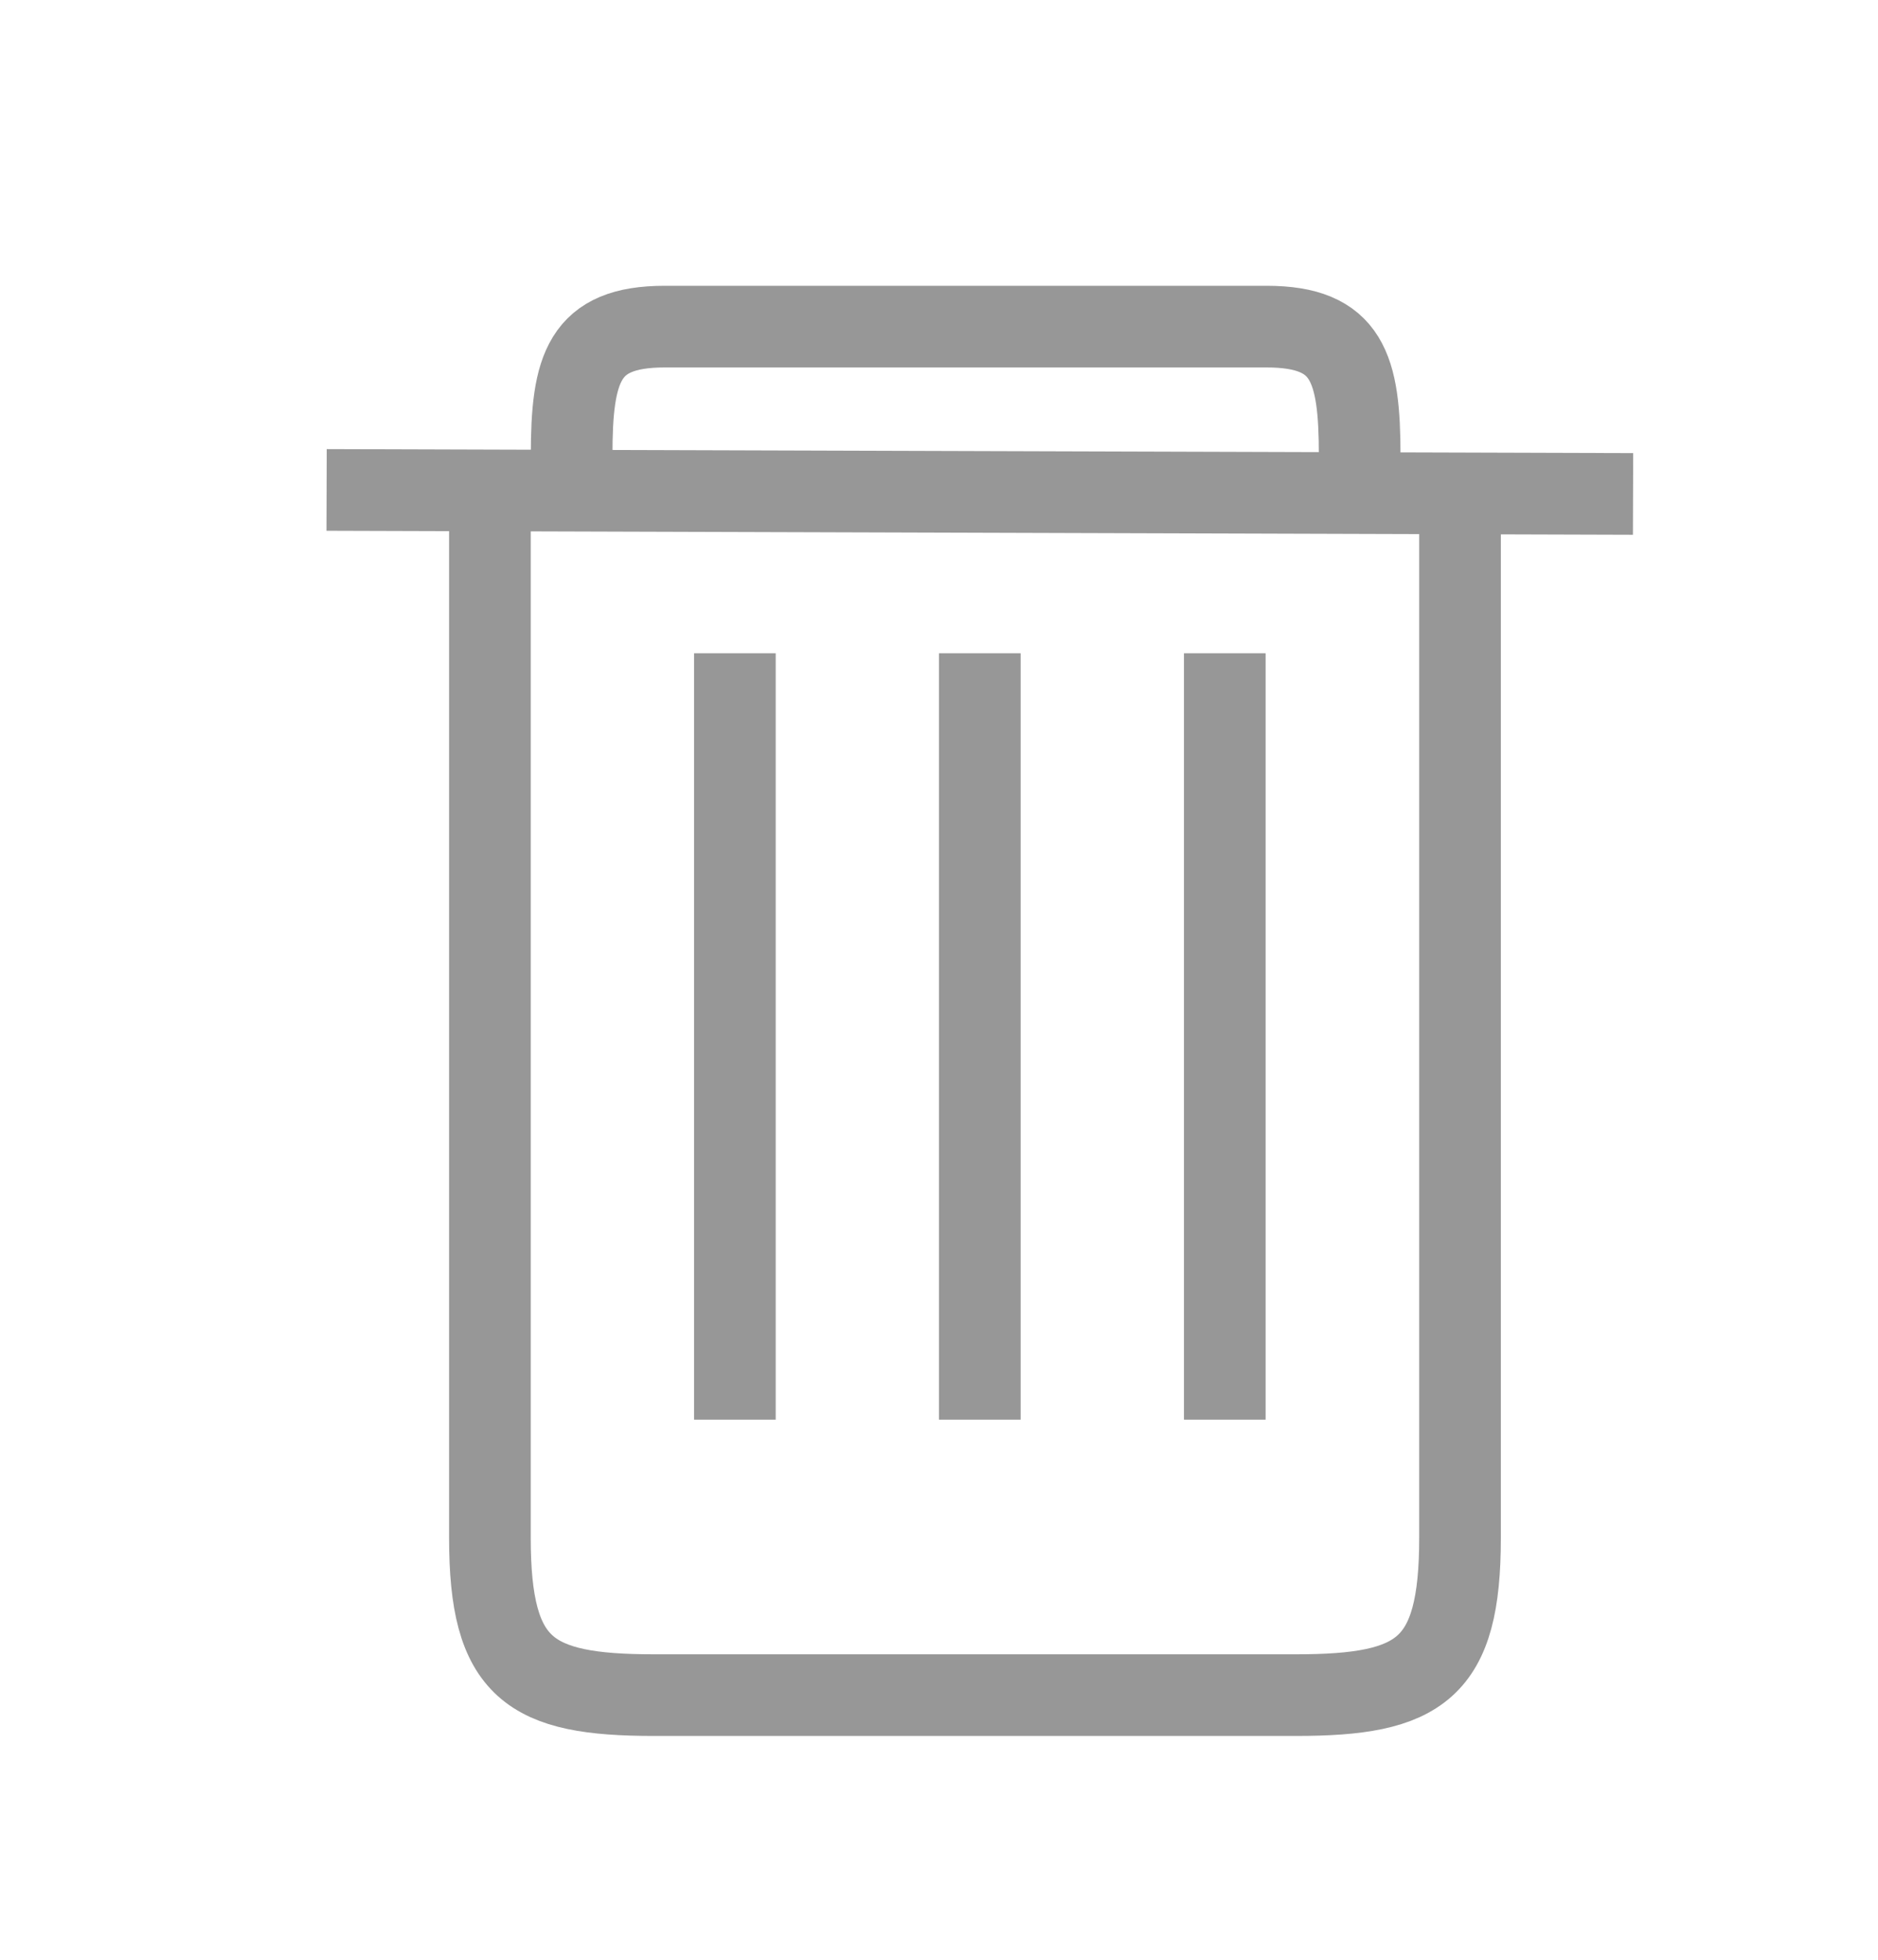 <?xml version="1.0" encoding="UTF-8"?>
<svg width="23px" height="24px" viewBox="0 0 23 24" version="1.1" xmlns="http://www.w3.org/2000/svg" xmlns:xlink="http://www.w3.org/1999/xlink">
    <!-- Generator: Sketch 50 (54983) - http://www.bohemiancoding.com/sketch -->
    <title>icon/trash-normal</title>
    <desc>Created with Sketch.</desc>
    <defs></defs>
    <g id="icon/trash-normal" stroke="none" stroke-width="1" fill="none" fill-rule="evenodd">
        <path d="M17.881,6 C17.881,10.652 17.881,17.224 17.881,18.834 C17.881,20.443 17.397,20.759 15.872,20.759 C14.856,20.759 13.212,20.759 10.941,20.759 L12.941,20.759 C10.669,20.759 9.025,20.759 8.009,20.759 C6.484,20.759 6,20.443 6,18.834 C6,17.224 6,10.652 6,6" id="Path-4" stroke="#979797"></path>
        <path d="M16.651,5.577 C16.651,4.506 16.505,4 15.513,4 C14.851,4 13.347,4 11,4 L12.651,4 C10.304,4 8.8,4 8.139,4 C7.146,4 7,4.506 7,5.577" id="Path-6" stroke="#979797" transform="translate(11.826, 4.789) scale(-1, 1) translate(-11.826, -4.789) "></path>
        <g id="Group" transform="translate(8, 8)" stroke="#979797">
            <path d="M7,0 L7,9.386" id="Path-7"></path>
            <path d="M4,0 L4,9.386" id="Path-7"></path>
            <path d="M1,0 L1,9.386" id="Path-7"></path>
        </g>
        <path d="M4,6 C9.333,6.016 14.667,6.032 20,6.049" id="Path" stroke="#979797" fill="#D8D8D8"></path>
    </g>
</svg>